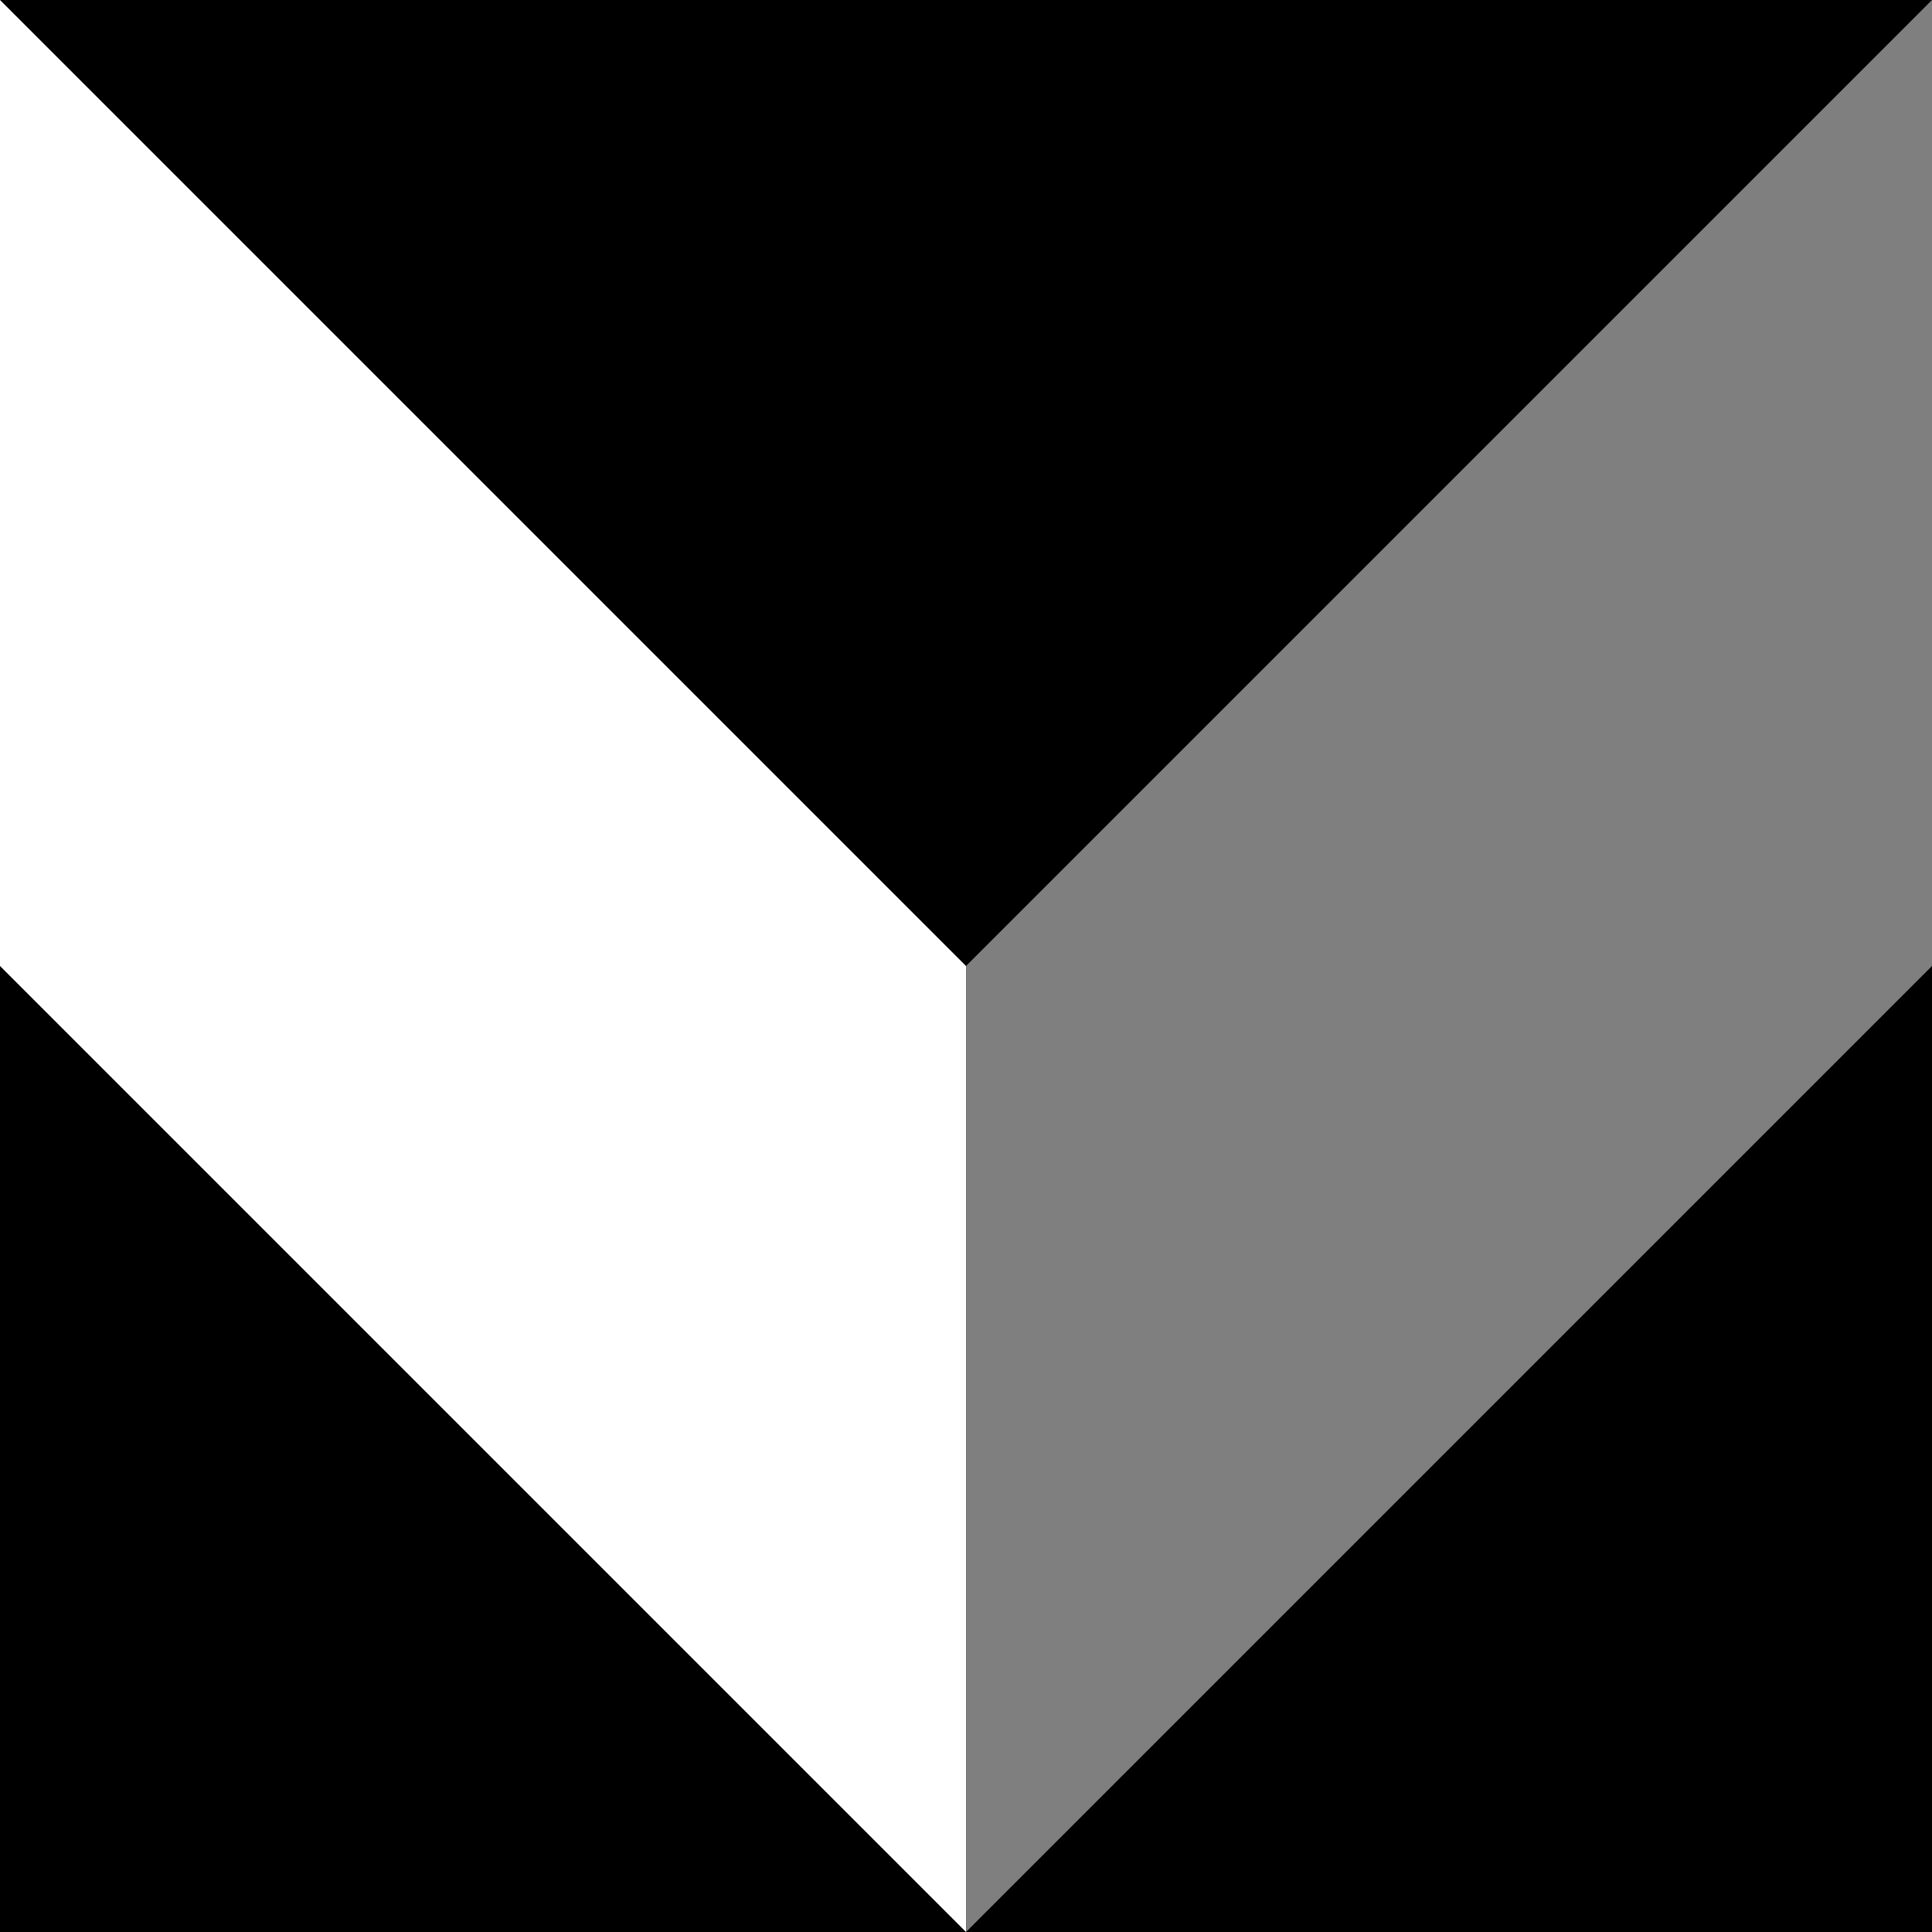 <svg xmlns="http://www.w3.org/2000/svg" width="16" height="16">
  <rect x="8" y="0" width="8" height="16" fill="currentColor" opacity="0.5" />
  <polygon points="0,0 16,0 8,8" fill="currentColor" />
  <polygon points="0,8 8,16 0,16" fill="currentColor" />
  <polygon points="16,8 8,16 16,16" fill="currentColor" />
</svg>